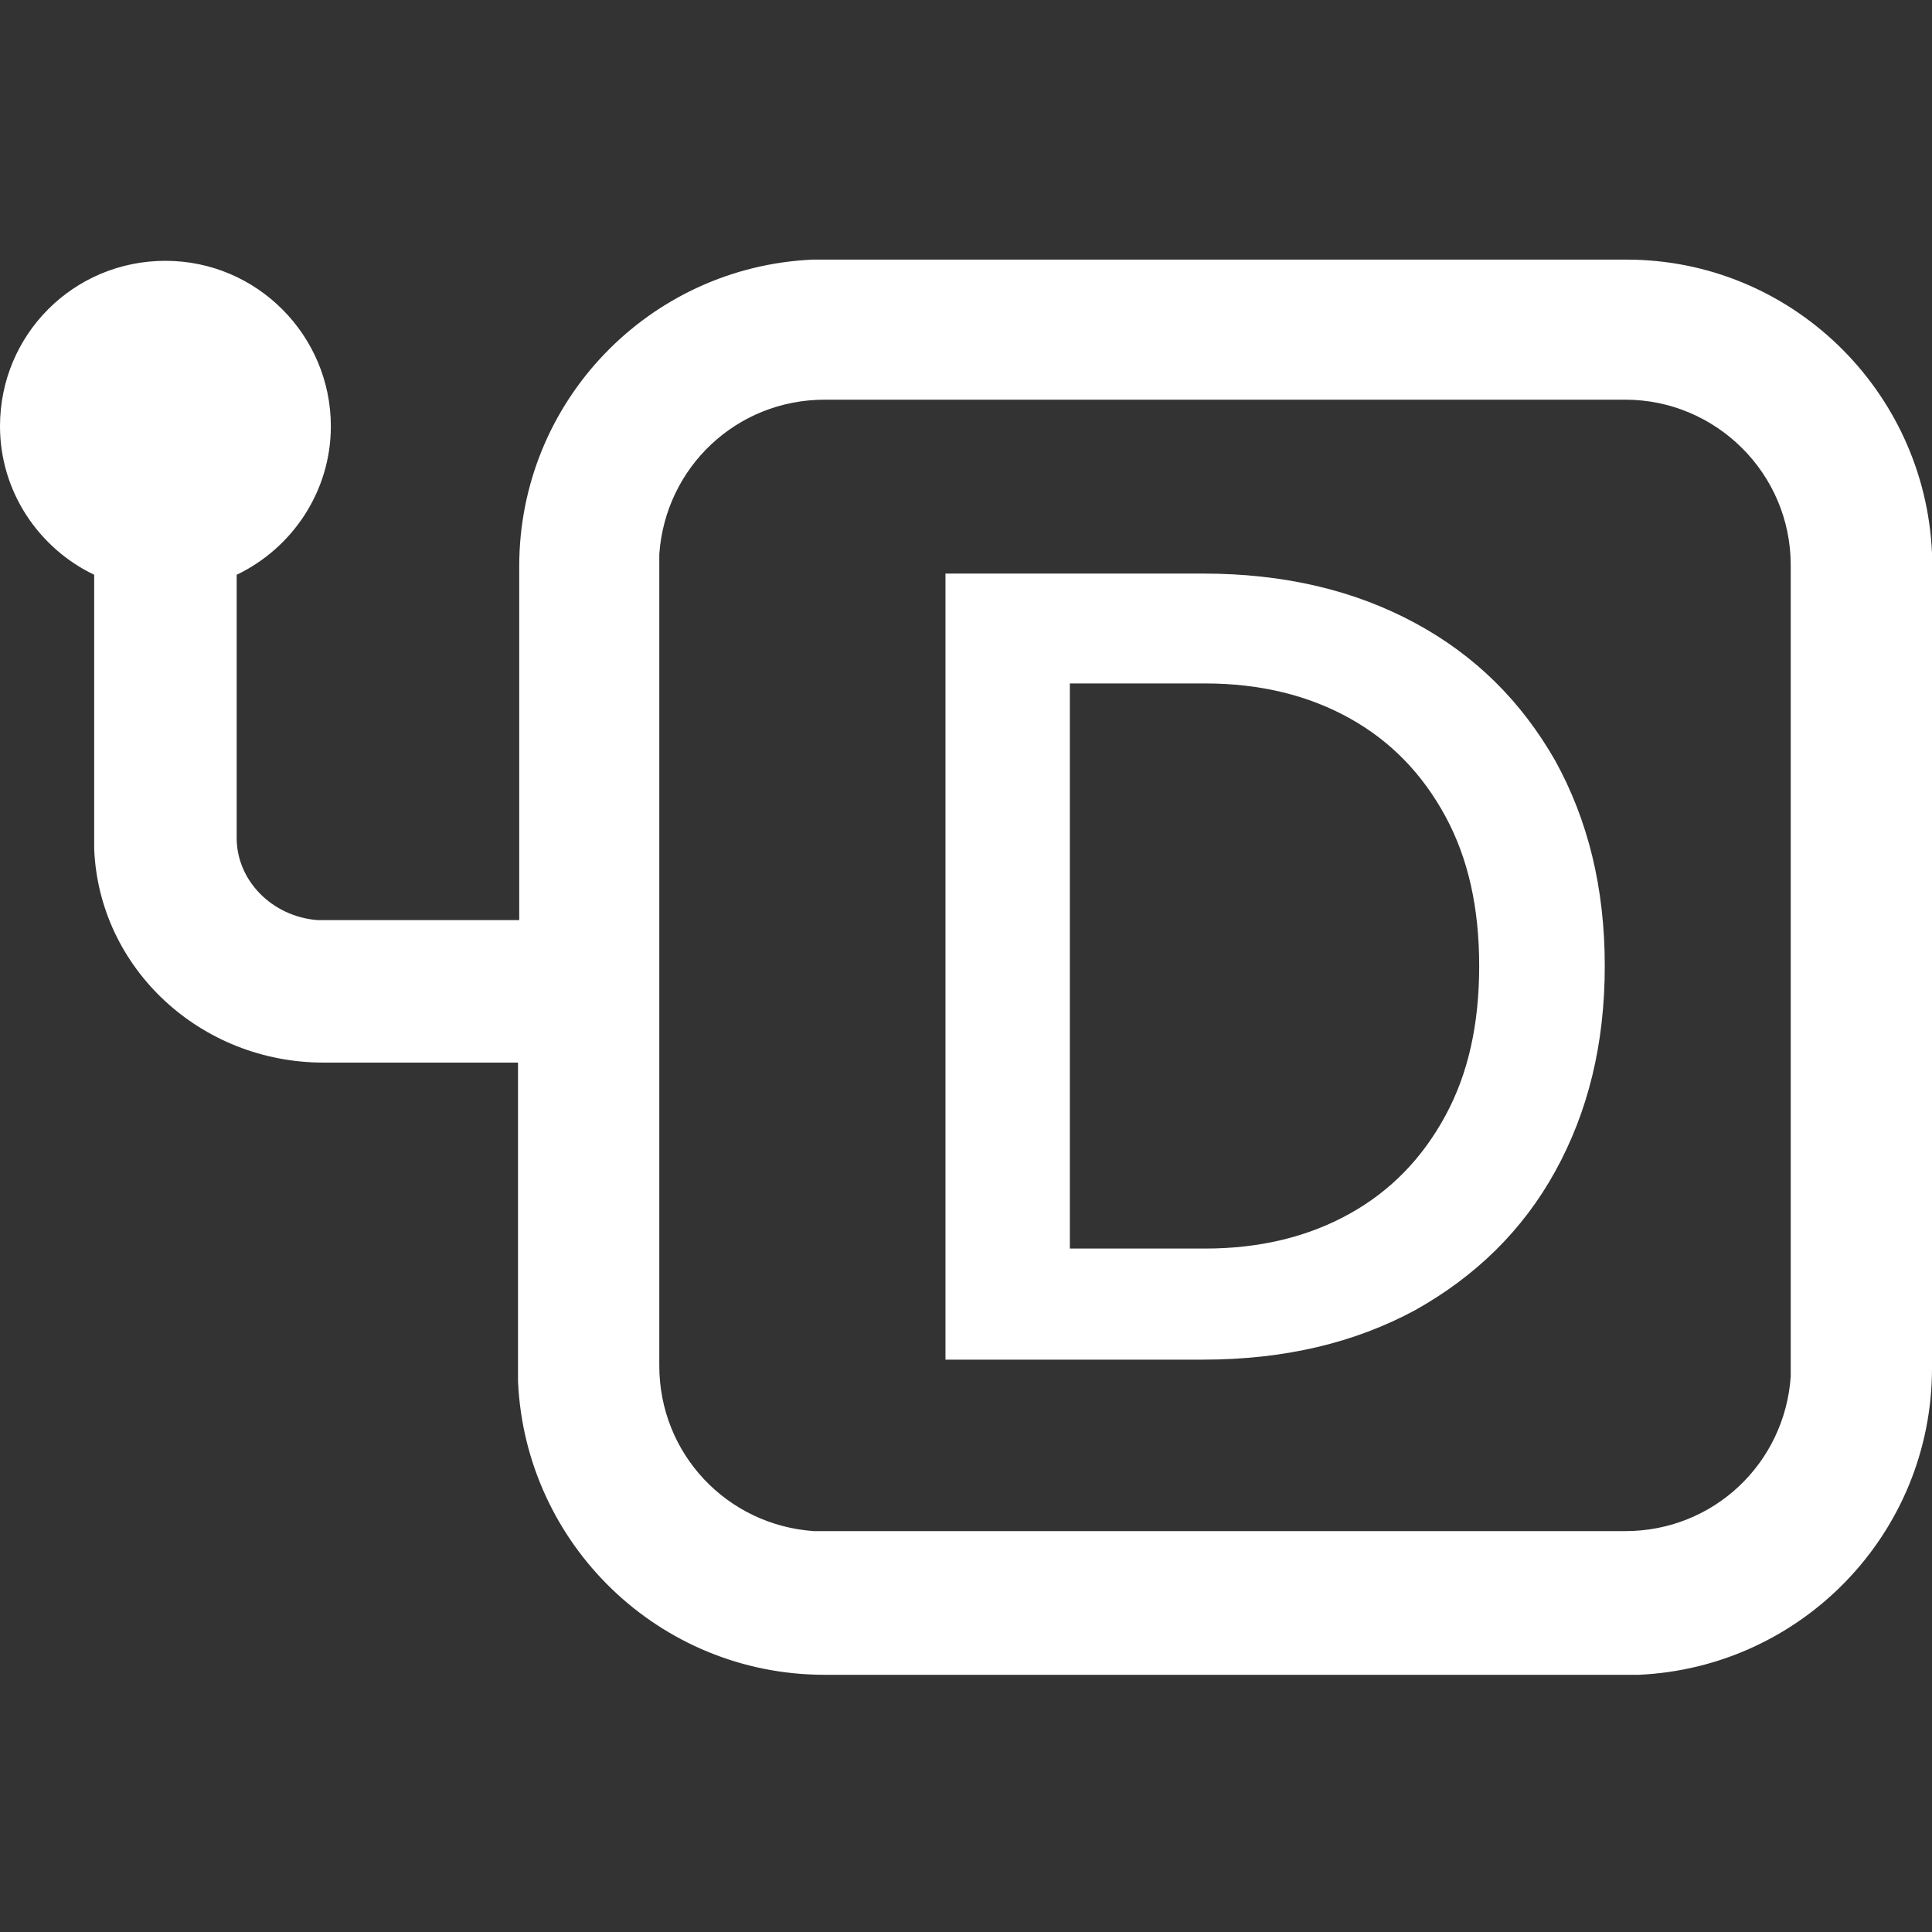<svg xmlns="http://www.w3.org/2000/svg" id="Layer_1" viewBox="0 0 16 16"><rect x="0" y="0" width="16" height="16" fill="#333333" stroke="none"/><defs><style>.cls-1{fill:#fff}</style></defs><path d="M16,4.58c-.06-1.35-1.17-2.43-2.53-2.43h-6.74c-1.35.06-2.43,1.17-2.43,2.54v2.93s-1.61,0-1.61,0h-.06c-.38-.03-.67-.33-.67-.68v-2.18c.46-.22.78-.69.78-1.23,0-.75-.61-1.37-1.37-1.37s-1.37.61-1.37,1.37c0,.54.32,1.01.78,1.23v2.19s0,.08,0,.08c.04.99.88,1.77,1.9,1.77h1.61s0,2.53,0,2.53v.11c.06,1.35,1.17,2.43,2.54,2.43h6.74c1.35-.06,2.43-1.17,2.43-2.54v-6.74ZM14.83,11.32v.08c-.05.72-.64,1.28-1.37,1.28h-6.72c-.72-.05-1.28-.64-1.28-1.37v-6.72c.05-.72.64-1.28,1.37-1.28h6.63c.75,0,1.37.61,1.37,1.37v6.63Z" class="cls-1"/><path d="M7.83,11.26v-6.51h2.13c.68,0,1.26.14,1.76.41.5.27.88.65,1.16,1.14.27.49.41,1.05.41,1.7s-.14,1.21-.41,1.7c-.27.49-.66.87-1.16,1.15-.5.27-1.08.41-1.76.41h-2.13ZM8.86,10.34h1.12c.46,0,.86-.1,1.2-.29.34-.19.6-.46.79-.81.19-.35.28-.76.28-1.24s-.09-.89-.28-1.24c-.19-.35-.45-.62-.79-.81-.34-.19-.74-.29-1.2-.29h-1.12v4.67Z" class="cls-1"/></svg>
